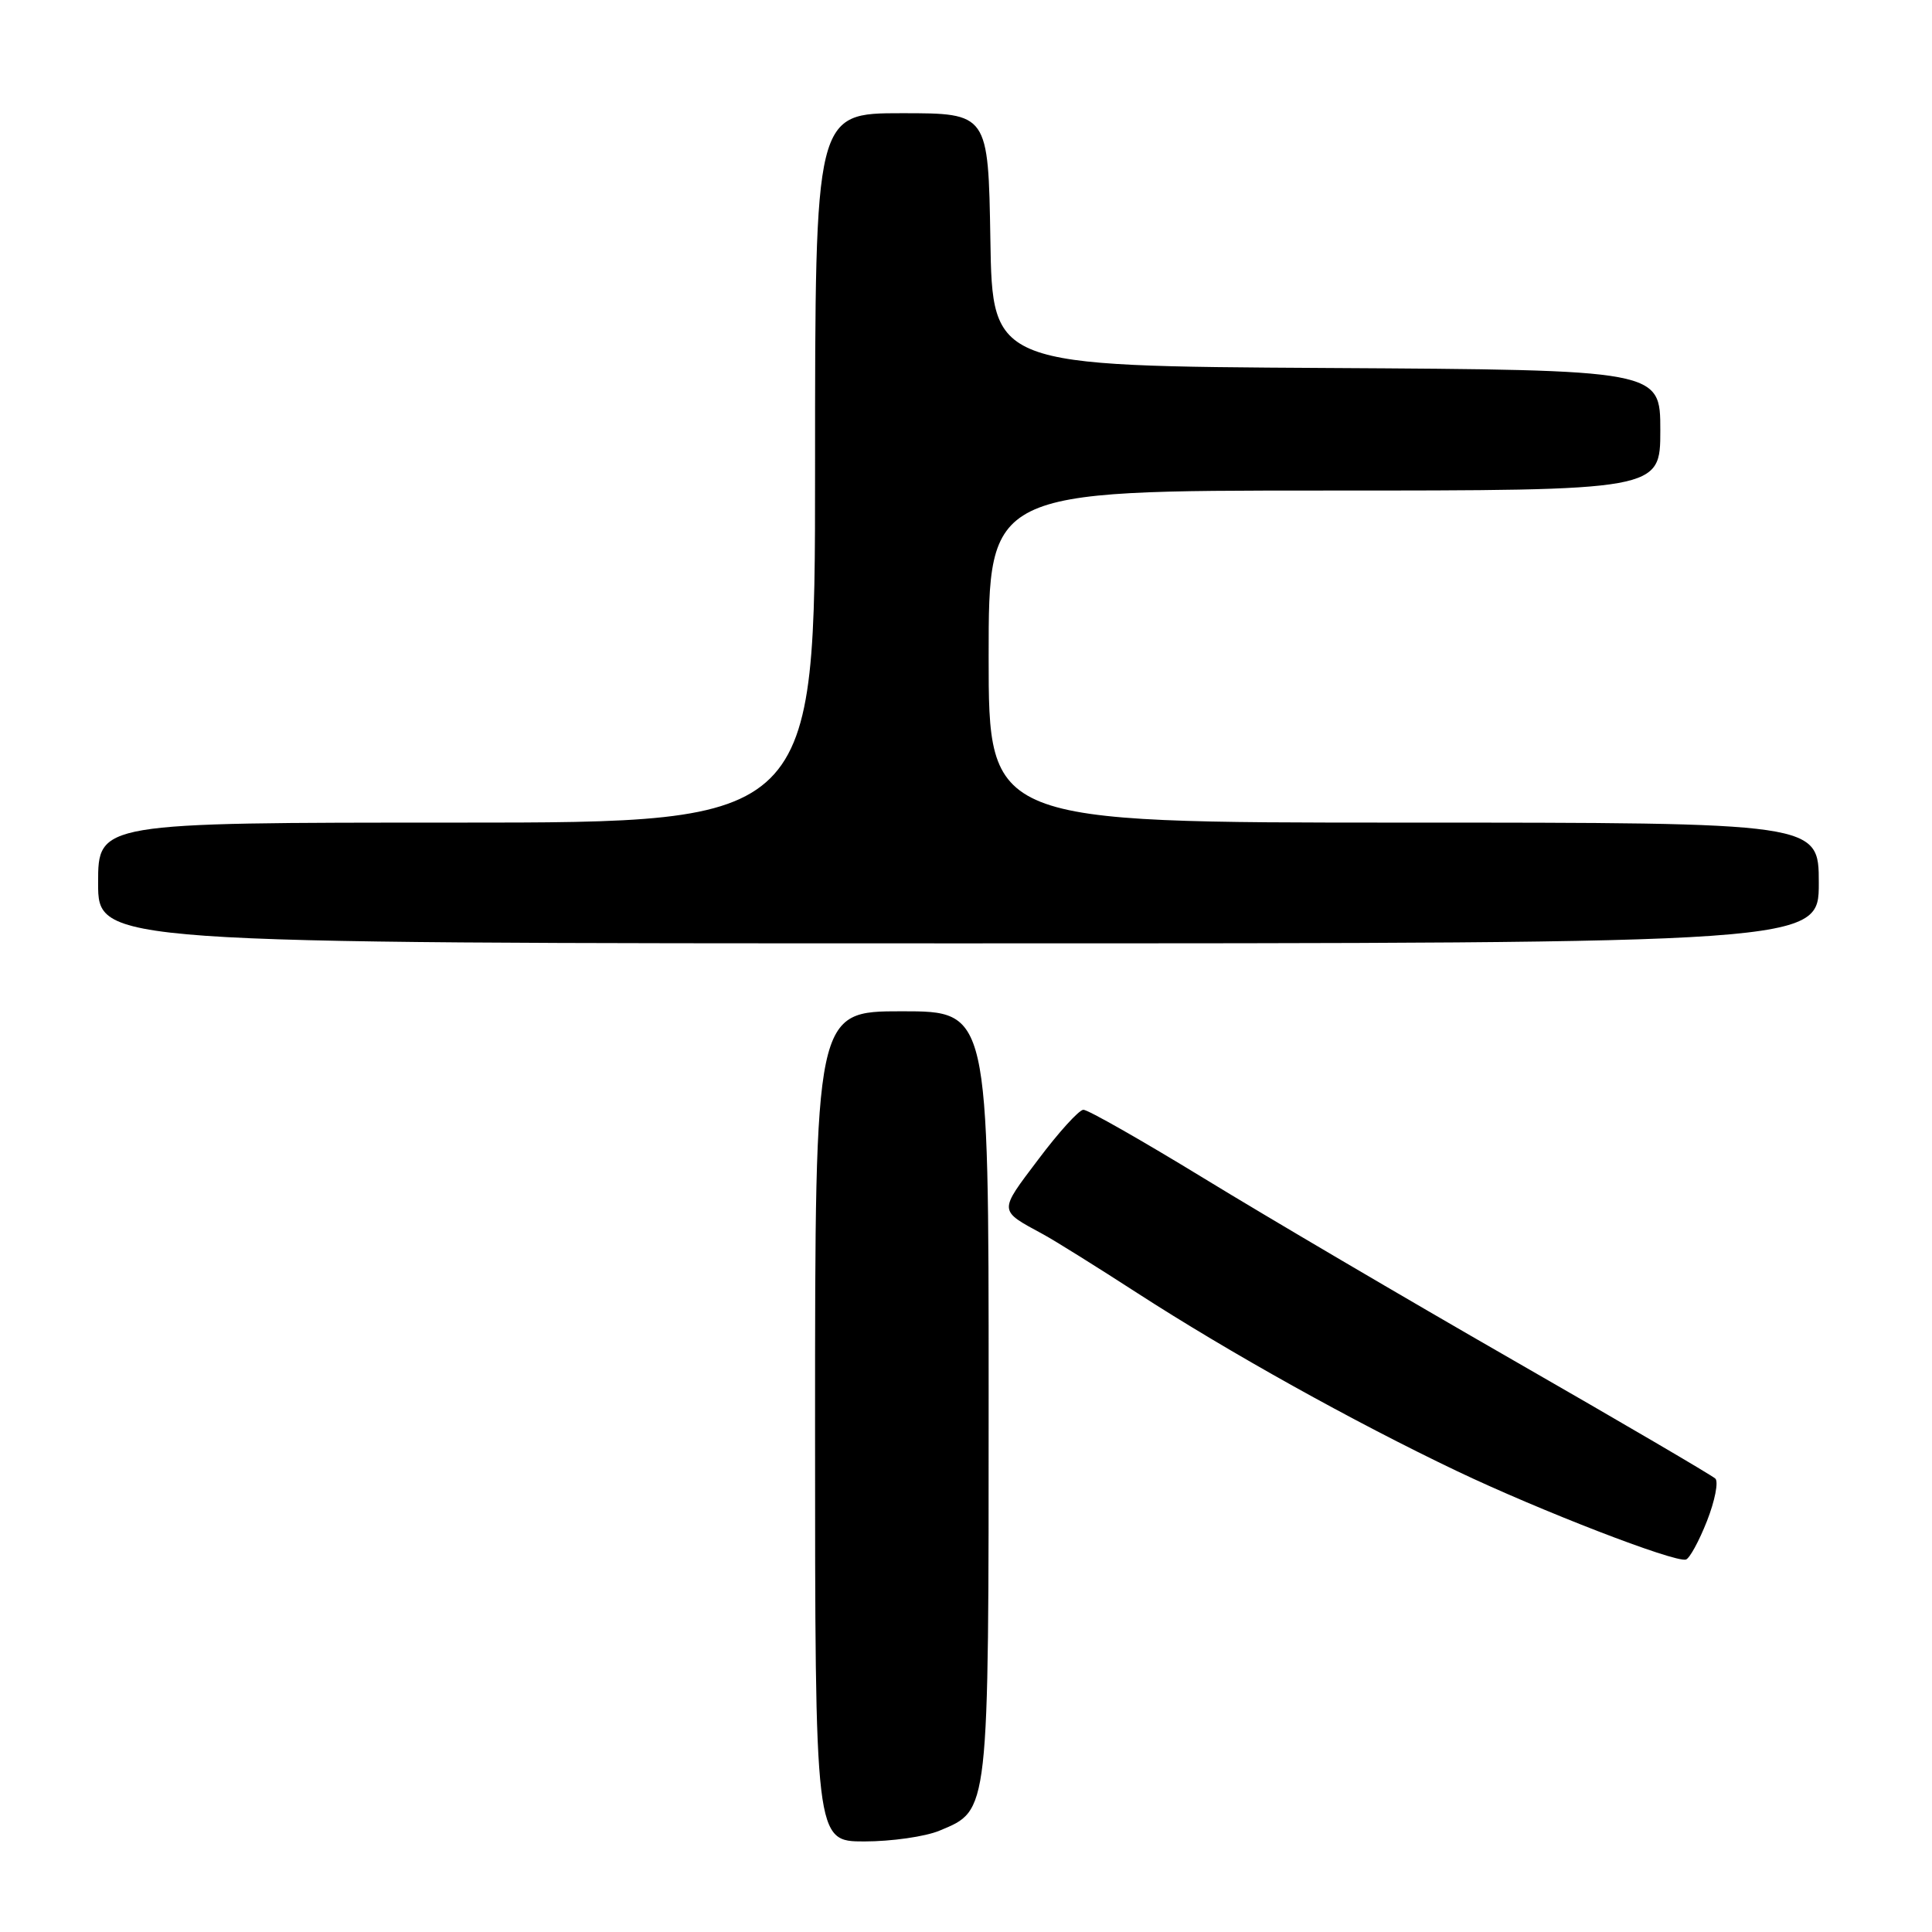 <?xml version="1.0" encoding="UTF-8" standalone="no"?>
<!DOCTYPE svg PUBLIC "-//W3C//DTD SVG 1.1//EN" "http://www.w3.org/Graphics/SVG/1.1/DTD/svg11.dtd" >
<svg xmlns="http://www.w3.org/2000/svg" xmlns:xlink="http://www.w3.org/1999/xlink" version="1.1" viewBox="0 0 256 256">
 <g >
 <path fill="currentColor"
d=" M 124.47 242.58 C 131.10 239.81 131.00 240.69 131.00 184.55 C 131.00 134.00 131.00 134.00 119.50 134.00 C 108.00 134.00 108.00 134.00 108.00 189.00 C 108.00 244.00 108.00 244.00 114.53 244.00 C 118.12 244.00 122.59 243.36 124.47 242.58 Z  M 226.18 201.55 C 227.23 198.88 227.73 196.34 227.29 195.92 C 226.86 195.50 214.80 188.44 200.50 180.23 C 186.20 172.02 167.77 161.18 159.55 156.15 C 151.32 151.12 144.12 147.02 143.55 147.05 C 142.97 147.07 140.28 150.03 137.58 153.63 C 132.29 160.64 132.27 160.32 138.22 163.55 C 139.72 164.36 145.34 167.87 150.72 171.35 C 162.91 179.23 179.30 188.36 193.00 194.90 C 204.00 200.15 221.87 207.06 223.39 206.65 C 223.87 206.52 225.13 204.22 226.18 201.55 Z  M 241.00 117.00 C 241.00 109.00 241.00 109.00 186.00 109.00 C 131.00 109.00 131.00 109.00 131.00 87.00 C 131.00 65.00 131.00 65.00 175.50 65.00 C 220.00 65.00 220.00 65.00 220.00 57.01 C 220.00 49.02 220.00 49.02 175.75 48.76 C 131.50 48.50 131.50 48.50 131.23 31.75 C 130.95 15.00 130.95 15.00 119.48 15.00 C 108.00 15.00 108.00 15.00 108.00 62.00 C 108.00 109.00 108.00 109.00 60.50 109.00 C 13.00 109.00 13.00 109.00 13.00 117.00 C 13.00 125.00 13.00 125.00 127.00 125.00 C 241.00 125.00 241.00 125.00 241.00 117.00 Z "/>
</g>
</svg>